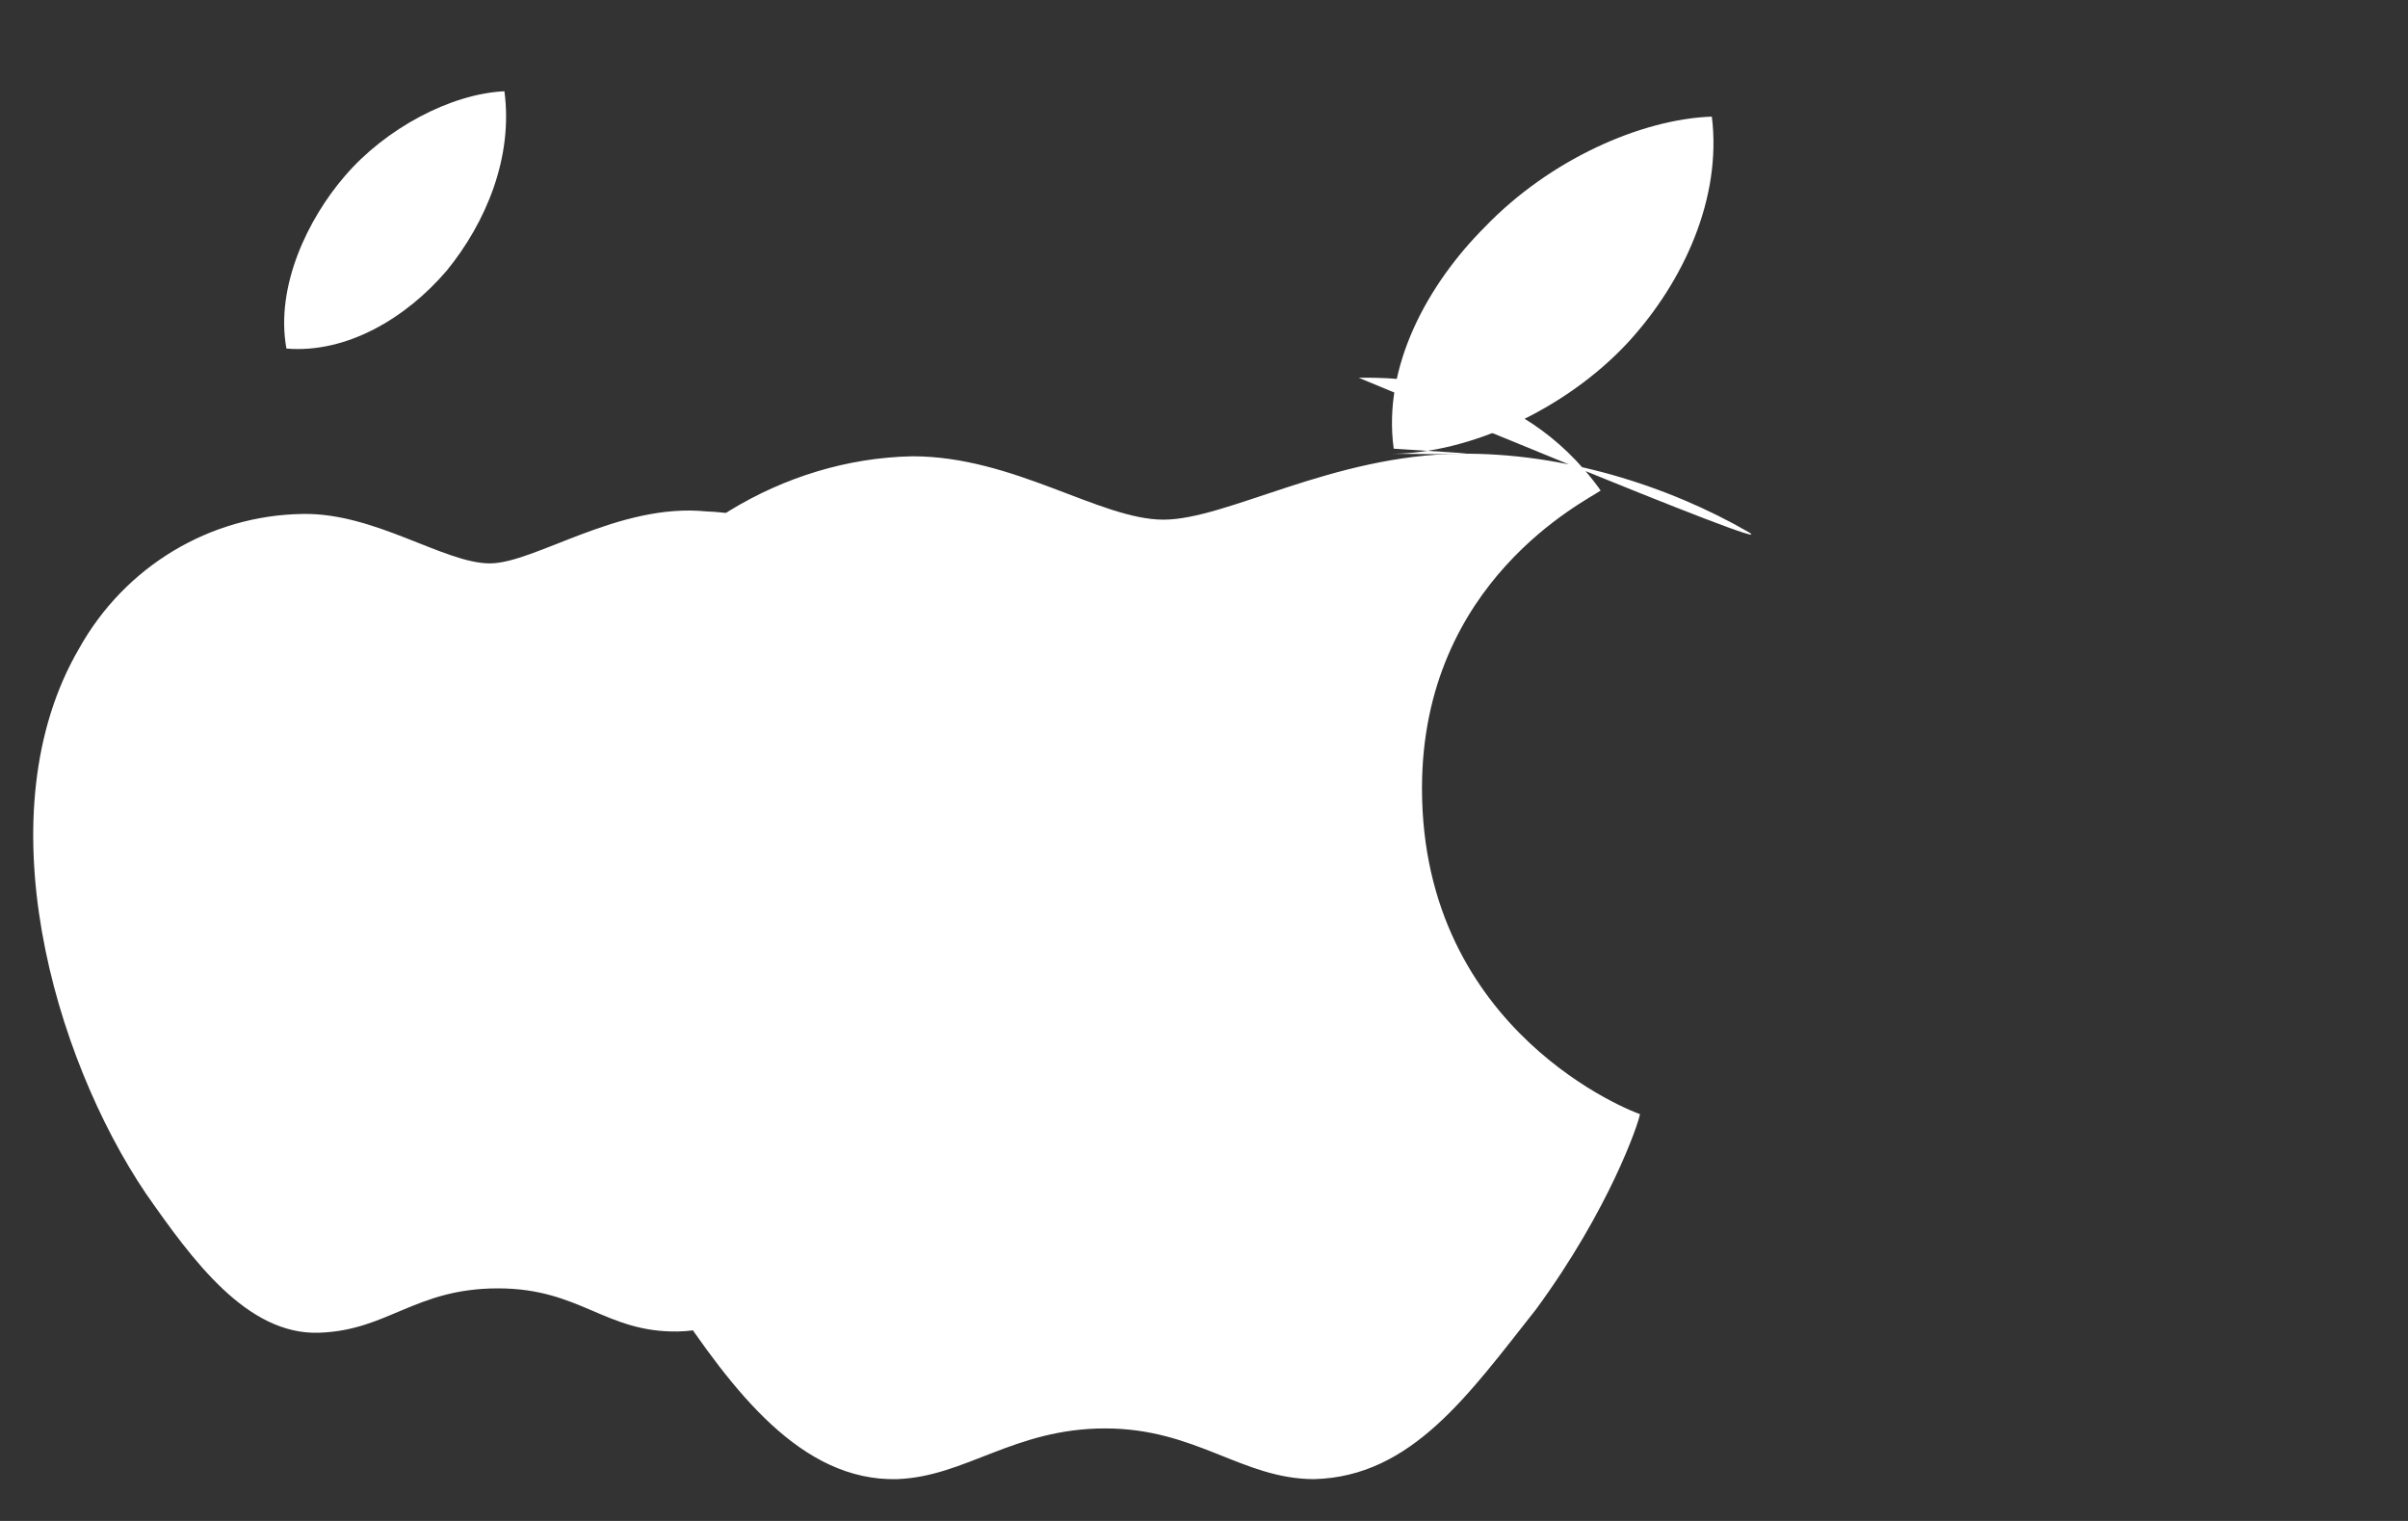 <svg xmlns="http://www.w3.org/2000/svg" width="38" height="24" fill="none" viewBox="0 0 38 24"><rect x="0" y="0" width="38" height="24" fill="#333333" stroke="none"/><path fill="#fff" d="M7.05 4.27C7.67 3.51 8.1 2.48 7.96 1.44C7.11 1.48 6.08 2.03 5.44 2.78C4.87 3.44 4.34 4.51 4.52 5.5C5.47 5.58 6.41 5.02 7.05 4.27Z"/><path fill="#fff" d="M12.53 13.45C12.55 11.16 14.45 10.05 14.55 9.99C13.45 8.35 11.76 8.09 11.15 8.07C9.76 7.93 8.44 8.89 7.73 8.89C7.01 8.89 5.92 8.09 4.78 8.11C3.31 8.13 1.97 8.94 1.25 10.23C-0.27 12.83 0.85 16.68 2.3 18.83C3.04 19.89 3.9 21.07 5.04 21.03C6.13 20.99 6.55 20.33 7.86 20.33C9.16 20.33 9.55 21.03 10.7 21.01C11.89 20.99 12.63 19.94 13.36 18.87C14.22 17.66 14.58 16.47 14.6 16.38C14.56 16.36 12.53 15.6 12.53 13.45Z"/><path fill="#fff" d="M21.964 7.16C23.154 7.16 24.694 6.48 25.694 5.4C26.574 4.44 27.174 3.12 27.014 1.84C25.894 1.88 24.454 2.52 23.434 3.58C22.534 4.48 21.814 5.78 21.994 7.08C23.194 7.16 23.854 7.18 21.964 7.16Z"/><path fill="#fff" d="M27.6 8.4C26.32 7.66 24.66 7.14 23.04 7.16C21.02 7.18 19.36 8.2 18.36 8.2C17.36 8.2 16 7.2 14.4 7.2C12.34 7.24 10.44 8.44 9.4 10.2C7.68 13.1 8.94 17.84 10.6 20.5C11.56 21.94 12.64 23.38 14.16 23.34C15.24 23.3 16 22.54 17.44 22.54C18.88 22.54 19.6 23.34 20.74 23.34C22.28 23.3 23.18 22 24.24 20.66C25.4 19.08 25.86 17.72 25.88 17.58C25.8 17.56 22.44 16.3 22.44 12.44C22.44 9.16 25.04 7.9 25.26 7.74C23.96 5.92 22 5.96 21.44 5.96C21.44 5.96 28.2 8.78 27.6 8.4Z"/></svg>